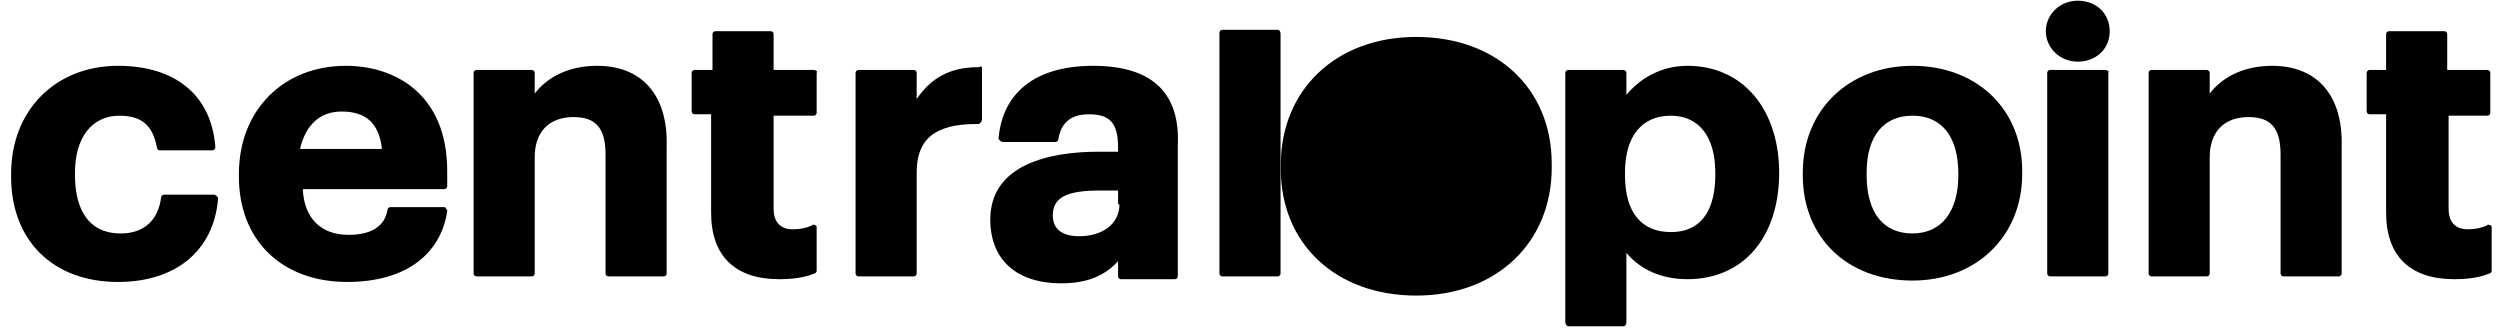 <svg viewBox="0 0 203 27" version="1.1" xmlns="http://www.w3.org/2000/svg" xmlns:xlink="http://www.w3.org/1999/xlink"><path id="Path" d="M114.999,3 C108.47,3 104,7.309 104,13.388 L104,13.72 C104,19.799 108.469,24 114.999,24 C121.53,24 126,19.689 126,13.611 L126,13.279 C125.999,7.2 121.53,3 114.999,3" class="point"></path> <path id="Shape" d="M137.025,5.344 C134.769,5.344 133.078,6.469 132.063,7.707 L132.063,5.906 C132.063,5.794 131.95,5.681 131.837,5.681 L127.326,5.681 C127.213,5.681 127.102,5.795 127.102,5.906 L127.102,26.156 C127.102,26.27 127.214,26.494 127.326,26.494 L131.837,26.494 C131.951,26.494 132.063,26.381 132.063,26.156 L132.063,20.531 C133.191,21.881 134.882,22.669 137.025,22.669 C141.536,22.669 144.468,19.294 144.468,14.006 L144.468,13.781 C144.356,8.719 141.423,5.344 137.025,5.344 Z M139.281,14.231 C139.281,16.368 138.603,18.844 135.672,18.844 C133.303,18.844 131.95,17.27 131.95,14.231 L131.95,14.006 C131.95,11.081 133.303,9.394 135.672,9.394 C137.927,9.394 139.281,11.081 139.281,14.006 L139.281,14.231 Z" class="letter"></path> <path id="Shape" d="M28.082,5.344 C23.007,5.344 19.399,8.944 19.399,14.119 L19.399,14.344 C19.399,19.52 22.895,22.895 28.196,22.895 C32.819,22.895 35.752,20.757 36.316,17.156 C36.316,17.044 36.316,17.044 36.202,16.931 C36.202,16.819 36.089,16.819 35.976,16.819 L31.691,16.819 C31.578,16.819 31.465,16.931 31.465,17.044 C31.241,18.394 30.113,19.069 28.307,19.069 C26.052,19.069 24.698,17.719 24.586,15.356 L36.089,15.356 C36.202,15.356 36.314,15.243 36.314,15.131 L36.314,13.894 C36.314,7.594 32.029,5.344 28.082,5.344 Z M24.36,12.094 C24.811,10.181 25.939,9.056 27.743,9.056 C29.773,9.056 30.788,10.069 31.014,12.094 L24.36,12.094 Z" class="letter"></path> <path id="Path" d="M79.396,5.456 C77.14,5.456 75.562,6.356 74.434,8.044 L74.434,5.906 C74.434,5.794 74.321,5.681 74.209,5.681 L69.698,5.681 C69.585,5.681 69.472,5.795 69.472,5.906 L69.472,22.219 C69.472,22.332 69.586,22.444 69.698,22.444 L74.209,22.444 C74.322,22.444 74.434,22.331 74.434,22.219 L74.434,14.006 C74.434,11.306 75.901,10.069 79.284,10.069 L79.397,10.069 C79.511,10.069 79.511,10.069 79.622,9.956 C79.622,9.956 79.736,9.843 79.736,9.731 L79.736,5.569 C79.736,5.456 79.736,5.456 79.622,5.344 C79.621,5.456 79.508,5.456 79.396,5.456 Z" class="letter"></path> <path id="Shape" d="M88.756,5.344 C84.131,5.344 81.426,7.481 81.086,11.194 C81.086,11.306 81.086,11.306 81.2,11.419 C81.2,11.419 81.313,11.531 81.426,11.531 L85.711,11.531 C85.824,11.531 85.937,11.419 85.937,11.306 C86.161,9.957 86.951,9.281 88.417,9.281 C90.108,9.281 90.786,9.957 90.786,11.981 L90.786,12.319 L89.207,12.319 C85.26,12.319 80.411,13.331 80.411,17.831 C80.411,21.093 82.553,23.006 86.162,23.006 C88.193,23.006 89.659,22.444 90.787,21.206 L90.787,22.444 C90.787,22.556 90.9,22.669 91.013,22.669 L95.41,22.669 C95.524,22.669 95.636,22.555 95.636,22.444 L95.636,11.869 C95.861,7.481 93.493,5.344 88.756,5.344 Z M90.899,16.594 C90.899,18.169 89.546,19.181 87.629,19.181 C86.276,19.181 85.487,18.619 85.487,17.494 C85.487,16.031 86.614,15.469 89.321,15.469 L90.787,15.469 L90.787,16.594 L90.899,16.594 Z" class="letter"></path> <path id="Path" d="M103.756,2.419 L99.244,2.419 C99.131,2.419 99.019,2.531 99.019,2.644 L99.019,22.219 C99.019,22.332 99.132,22.444 99.244,22.444 L103.756,22.444 C103.868,22.444 103.981,22.331 103.981,22.219 L103.981,2.756 C103.981,2.531 103.868,2.419 103.756,2.419 Z" class="letter"></path> <path id="Shape" d="M155.295,5.344 C150.106,5.344 146.386,8.944 146.386,14.006 L146.386,14.231 C146.386,19.294 149.994,22.781 155.295,22.781 C160.483,22.781 164.203,19.181 164.203,14.119 L164.203,13.894 C164.204,8.831 160.483,5.344 155.295,5.344 Z M159.017,14.231 C159.017,17.156 157.663,18.956 155.295,18.956 C152.926,18.956 151.572,17.269 151.572,14.231 L151.572,14.006 C151.572,11.081 152.926,9.394 155.295,9.394 C157.663,9.394 159.017,11.081 159.017,14.118 L159.017,14.231 Z" class="letter"></path> <path id="Path" d="M168.716,0.056 C167.249,0.056 166.122,1.181 166.122,2.531 C166.122,3.881 167.249,5.006 168.716,5.006 C170.182,5.006 171.309,3.994 171.309,2.531 C171.309,1.069 170.182,0.056 168.716,0.056 Z" class="letter"></path> <path id="Path" d="M170.971,5.681 L166.46,5.681 C166.347,5.681 166.234,5.795 166.234,5.906 L166.234,22.219 C166.234,22.332 166.348,22.444 166.46,22.444 L170.971,22.444 C171.085,22.444 171.197,22.331 171.197,22.219 L171.197,5.906 C171.309,5.794 171.084,5.681 170.971,5.681 Z" class="letter"></path> <path id="Path" d="M17.368,15.806 L13.308,15.806 C13.195,15.806 13.082,15.92 13.082,16.031 C12.857,17.832 11.729,18.957 9.813,18.957 C6.768,18.957 6.09,16.369 6.09,14.232 L6.09,14.007 C6.09,11.195 7.443,9.395 9.699,9.395 C11.504,9.395 12.406,10.181 12.744,11.982 C12.744,12.095 12.857,12.207 12.969,12.207 L17.255,12.207 L17.255,12.207 C17.368,12.207 17.481,12.094 17.481,11.982 C17.481,11.982 17.481,11.982 17.481,11.869 C17.142,7.707 14.21,5.344 9.586,5.344 C4.511,5.344 0.902,8.944 0.902,14.119 L0.902,14.344 C0.902,19.52 4.286,22.895 9.586,22.895 C14.323,22.895 17.367,20.306 17.706,16.145 C17.706,16.031 17.706,16.031 17.592,15.92 C17.481,15.806 17.368,15.806 17.368,15.806 Z" class="letter"></path> <path id="Path" d="M48.494,5.344 C46.352,5.344 44.547,6.131 43.419,7.594 L43.419,5.906 C43.419,5.794 43.306,5.681 43.194,5.681 L38.683,5.681 C38.57,5.681 38.457,5.795 38.457,5.906 L38.457,22.219 C38.457,22.332 38.571,22.444 38.683,22.444 L43.194,22.444 C43.307,22.444 43.419,22.331 43.419,22.219 L43.419,12.769 C43.419,10.743 44.547,9.506 46.577,9.506 C48.382,9.506 49.171,10.406 49.171,12.544 L49.171,22.219 C49.171,22.332 49.285,22.444 49.397,22.444 L53.908,22.444 C54.021,22.444 54.133,22.331 54.133,22.219 L54.133,11.869 C54.246,7.706 52.103,5.344 48.494,5.344 Z" class="letter"></path> <path id="Path" d="M201.985,9.394 C202.099,9.394 202.211,9.28 202.211,9.169 L202.211,5.906 C202.211,5.794 202.098,5.681 201.985,5.681 L198.714,5.681 L198.714,2.756 C198.714,2.644 198.601,2.531 198.489,2.531 L193.978,2.531 C193.864,2.531 193.752,2.645 193.752,2.756 L193.752,5.681 L192.399,5.681 C192.286,5.681 192.173,5.795 192.173,5.906 L192.173,9.056 C192.173,9.17 192.287,9.281 192.399,9.281 L193.752,9.281 L193.752,17.27 C193.752,20.757 195.669,22.67 199.278,22.67 C200.292,22.67 201.308,22.556 202.098,22.22 C202.211,22.22 202.322,22.107 202.322,21.995 L202.322,18.507 C202.322,18.395 202.322,18.282 202.209,18.282 C202.097,18.282 201.984,18.17 201.984,18.282 C201.534,18.507 200.97,18.62 200.406,18.62 C199.391,18.62 198.827,18.057 198.827,16.932 L198.827,9.394 L201.985,9.394 Z" class="letter"></path> <path id="Path" d="M66.088,5.681 L62.817,5.681 L62.817,2.756 C62.817,2.644 62.703,2.531 62.592,2.531 L58.081,2.531 C57.967,2.531 57.855,2.645 57.855,2.756 L57.855,5.681 L56.389,5.681 C56.275,5.681 56.163,5.795 56.163,5.906 L56.163,9.056 C56.163,9.17 56.276,9.281 56.389,9.281 L57.742,9.281 L57.742,17.27 C57.742,20.757 59.658,22.67 63.267,22.67 C64.282,22.67 65.297,22.556 66.087,22.22 C66.201,22.22 66.312,22.107 66.312,21.995 L66.312,18.507 C66.312,18.395 66.312,18.282 66.199,18.282 C66.086,18.282 65.974,18.17 65.974,18.282 C65.523,18.507 64.959,18.62 64.395,18.62 C63.381,18.62 62.817,18.057 62.817,16.932 L62.817,9.394 L66.088,9.394 C66.202,9.394 66.313,9.28 66.313,9.169 L66.313,5.906 C66.426,5.794 66.201,5.681 66.088,5.681 Z" class="letter"></path> <path id="Path" d="M184.504,5.344 C182.363,5.344 180.557,6.131 179.429,7.594 L179.429,5.906 C179.429,5.794 179.317,5.681 179.204,5.681 L174.693,5.681 C174.58,5.681 174.468,5.795 174.468,5.906 L174.468,22.219 C174.468,22.332 174.581,22.444 174.693,22.444 L179.204,22.444 C179.318,22.444 179.429,22.331 179.429,22.219 L179.429,12.769 C179.429,10.743 180.557,9.506 182.587,9.506 C184.393,9.506 185.182,10.406 185.182,12.544 L185.182,22.219 C185.182,22.332 185.295,22.444 185.407,22.444 L189.918,22.444 C190.032,22.444 190.143,22.331 190.143,22.219 L190.143,11.869 C190.256,7.706 188.113,5.344 184.504,5.344 Z" class="letter"></path></svg>